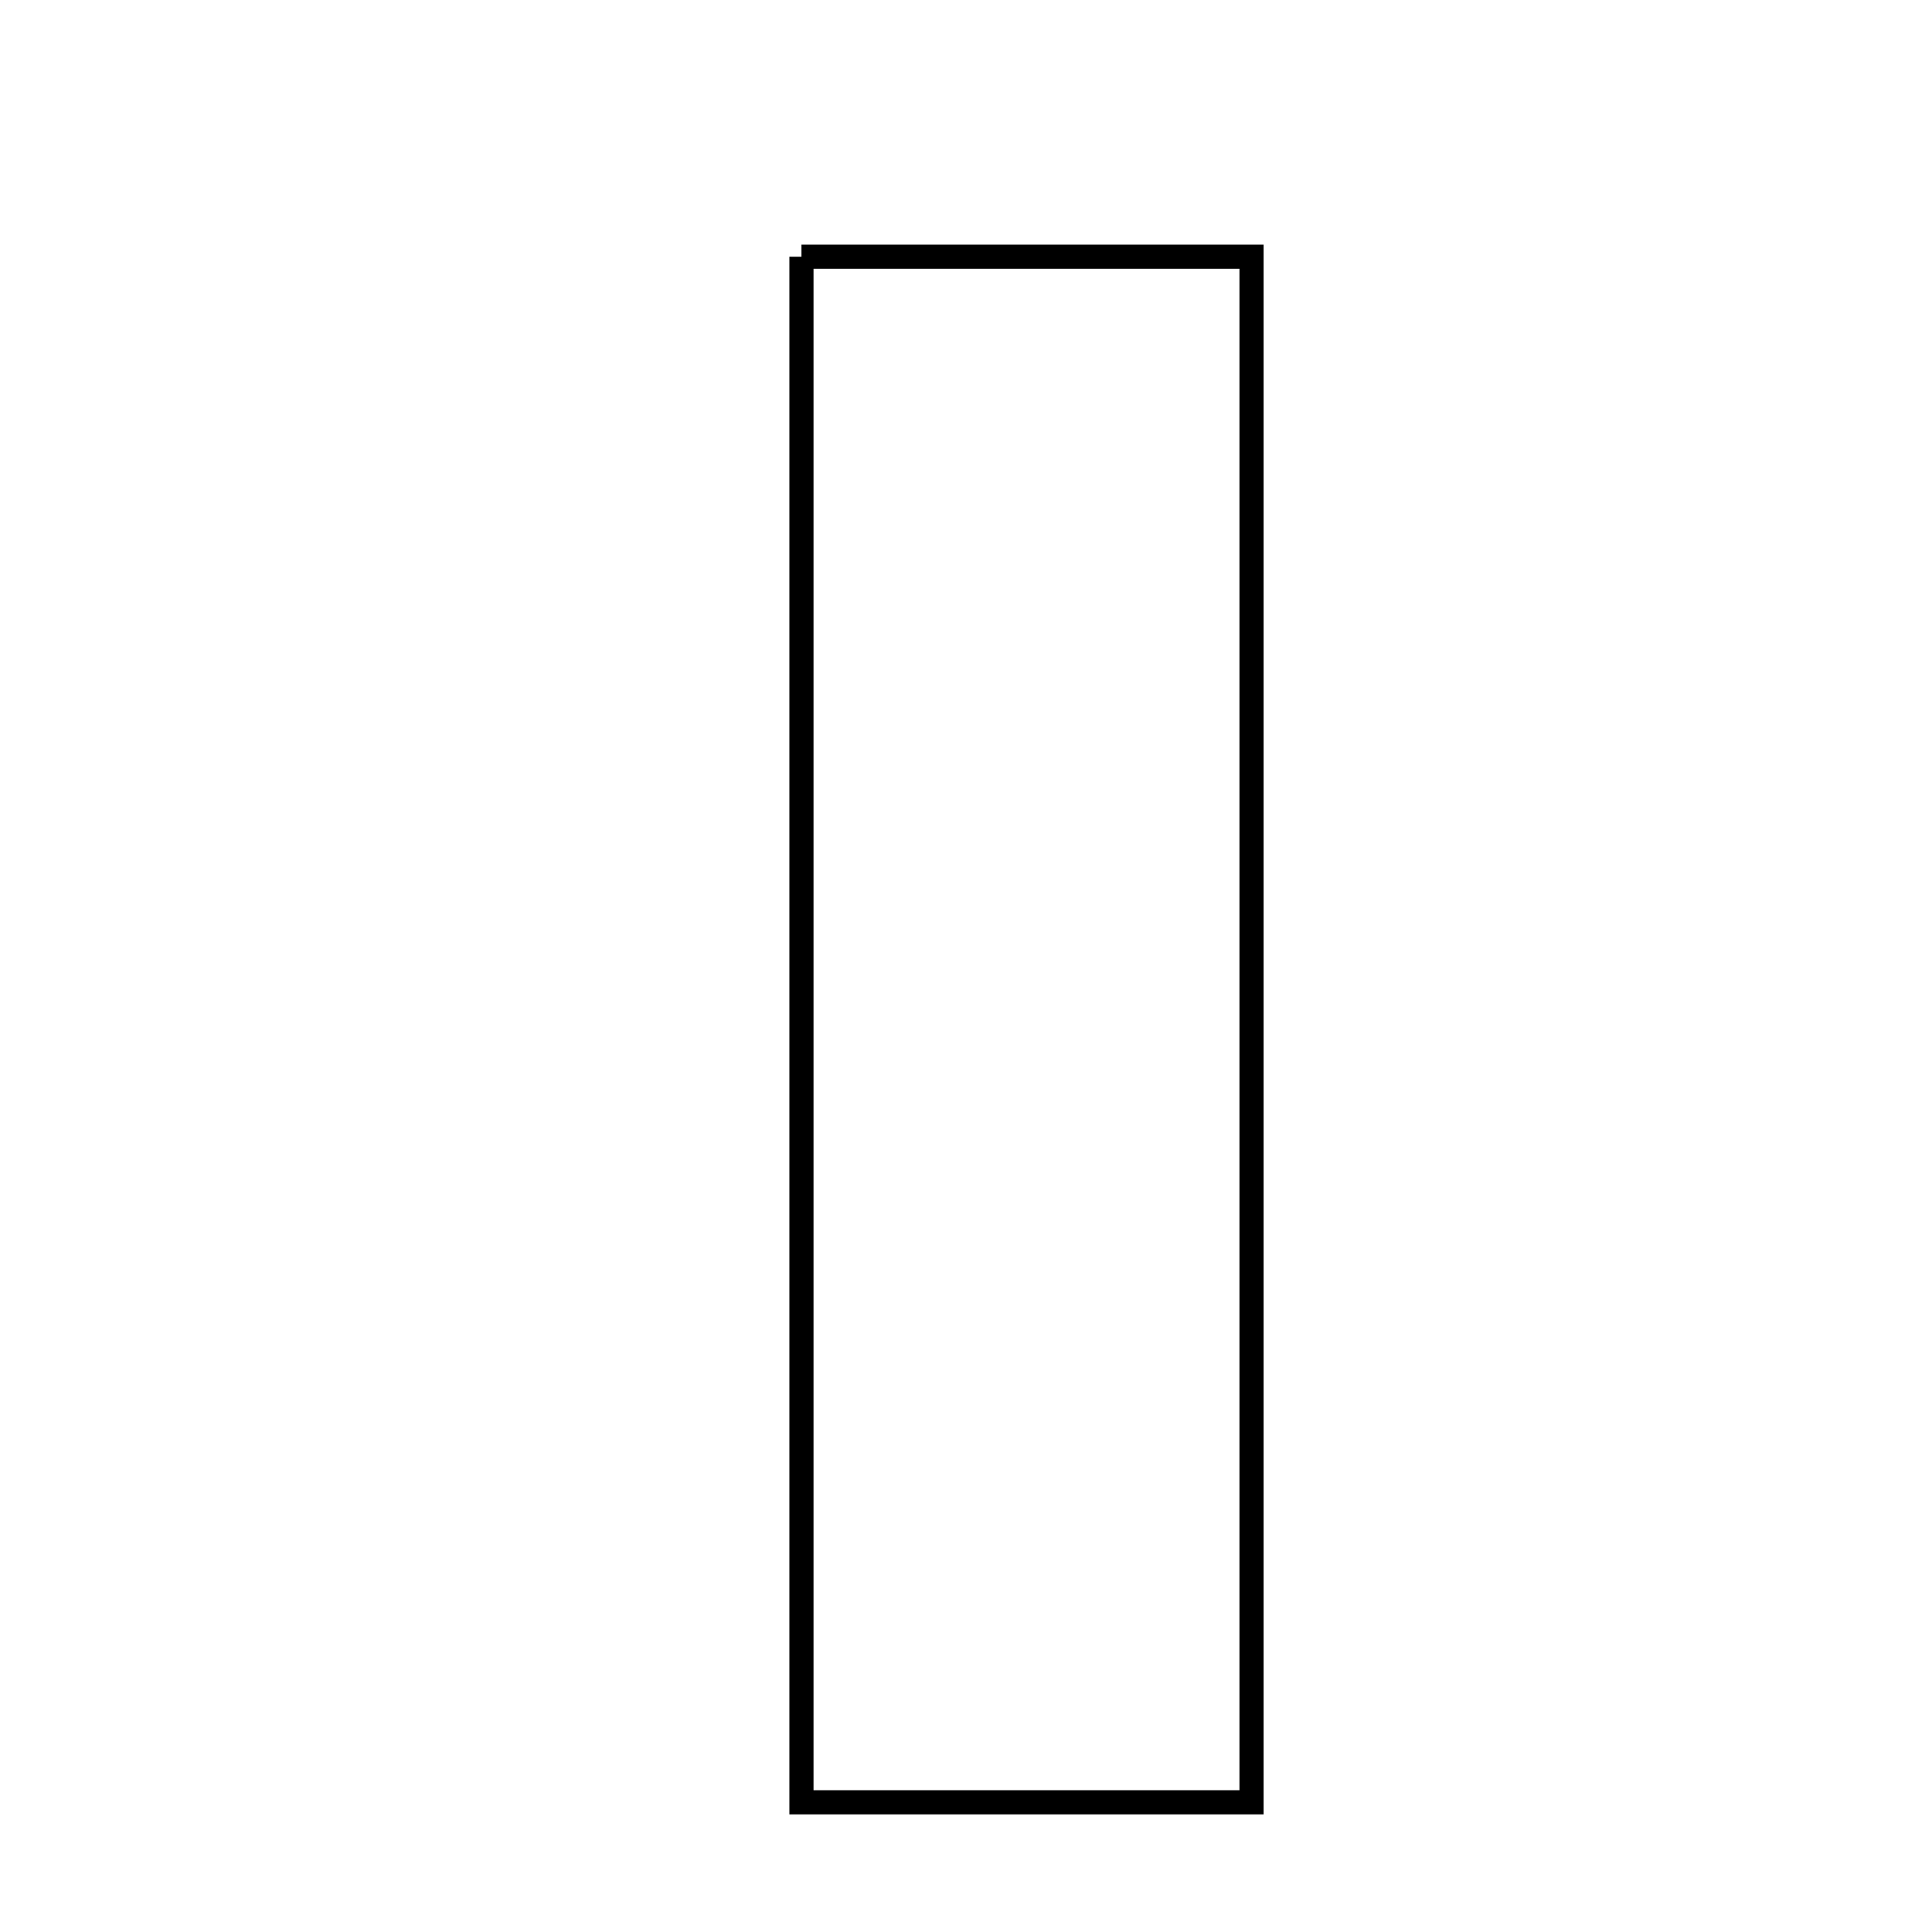 <svg xmlns="http://www.w3.org/2000/svg" viewBox="0.0 0.0 24.0 24.0" height="200px" width="200px"><path fill="none" stroke="black" stroke-width=".3" stroke-opacity="1.0"  filling="0" d="M9.956 3.189 C11.735 3.189 13.538 3.189 15.547 3.189 C15.547 9.478 15.547 15.786 15.547 22.389 C13.623 22.389 11.888 22.389 9.956 22.389 C9.956 16.005 9.956 9.697 9.956 3.189"></path></svg>
